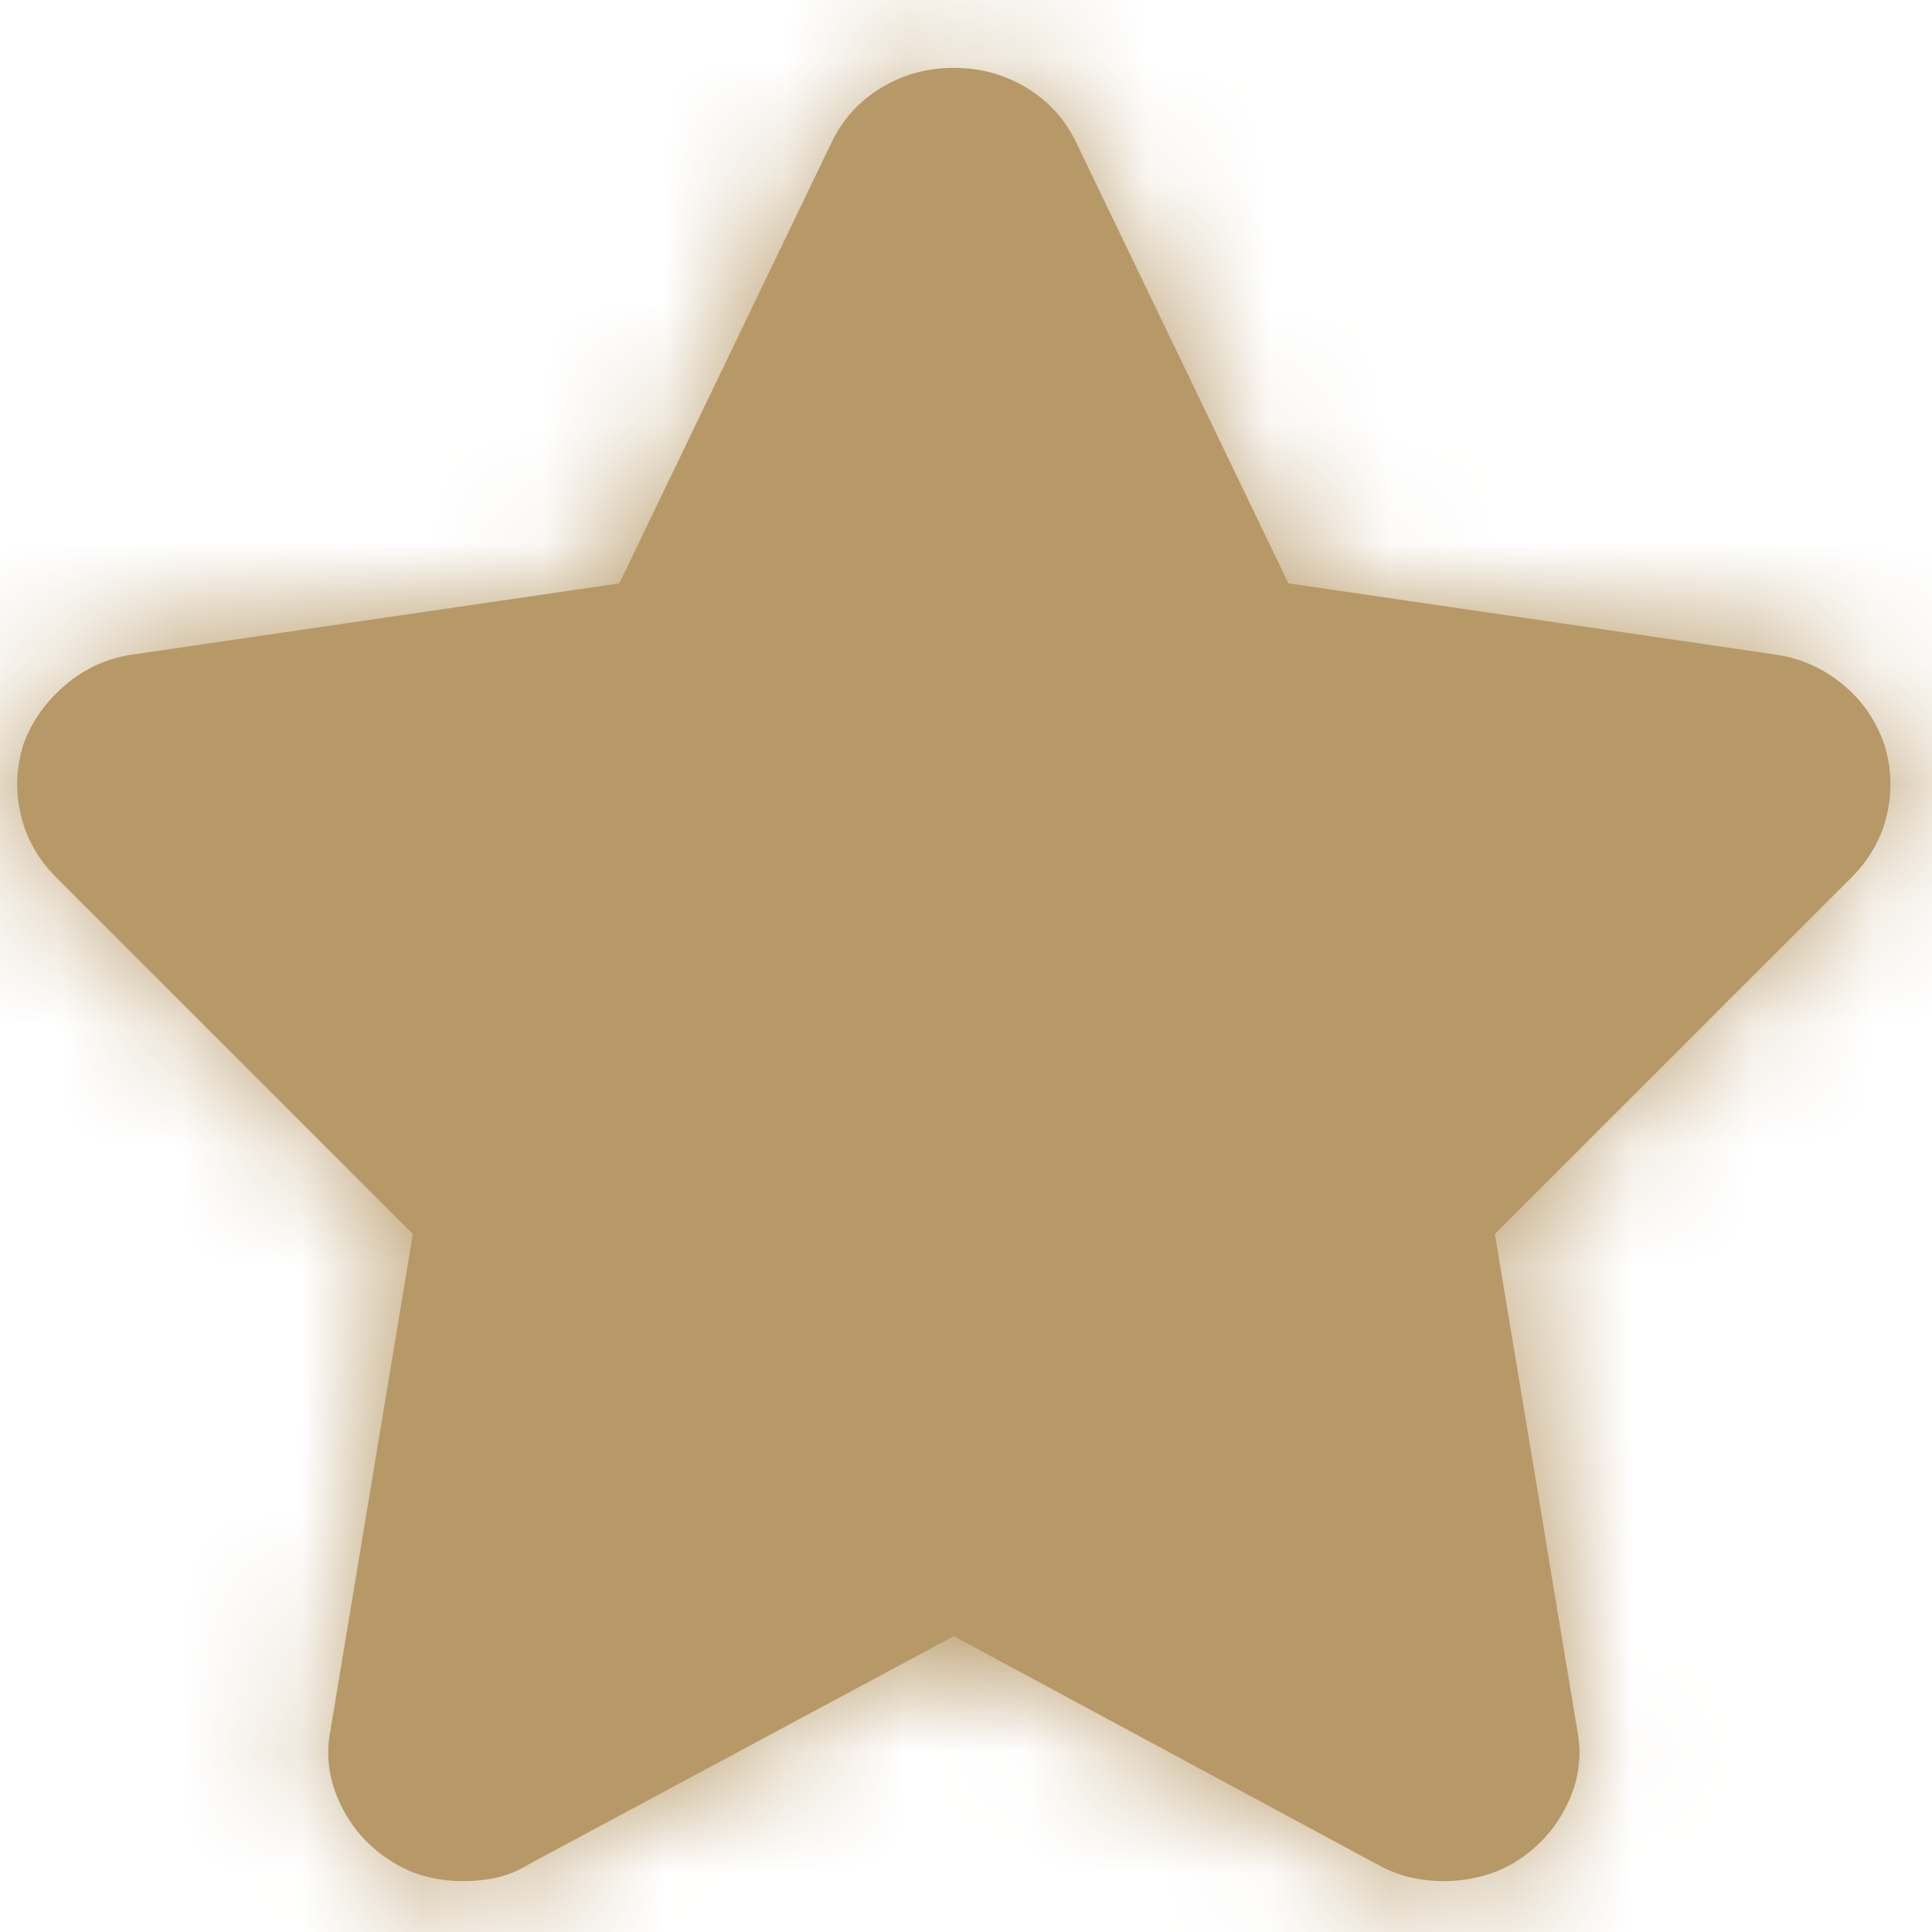 <?xml version="1.0" encoding="UTF-8"?>
<svg width="16px" height="16px" viewBox="0 0 16 16" version="1.1" xmlns="http://www.w3.org/2000/svg" xmlns:xlink="http://www.w3.org/1999/xlink">
    <!-- Generator: Sketch 51.2 (57519) - http://www.bohemiancoding.com/sketch -->
    <title>icon/star-outline copy 64</title>
    <desc>Created with Sketch.</desc>
    <defs>
        <path d="M7.899,0.562 C8.121,0.562 8.323,0.618 8.505,0.729 C8.687,0.84 8.823,0.991 8.914,1.183 L10.67,4.831 L14.711,5.422 C14.913,5.452 15.095,5.533 15.256,5.664 C15.418,5.795 15.534,5.962 15.604,6.163 C15.665,6.355 15.672,6.549 15.627,6.746 C15.582,6.943 15.483,7.117 15.332,7.268 L12.38,10.22 L13.061,14.322 C13.102,14.524 13.079,14.721 12.993,14.913 C12.907,15.105 12.779,15.261 12.607,15.382 C12.506,15.453 12.4,15.503 12.289,15.533 C12.178,15.564 12.067,15.579 11.956,15.579 C11.865,15.579 11.775,15.569 11.684,15.549 C11.593,15.528 11.502,15.493 11.411,15.443 L7.899,13.55 L4.372,15.443 C4.292,15.493 4.206,15.528 4.115,15.549 C4.024,15.569 3.933,15.579 3.843,15.579 C3.721,15.579 3.608,15.564 3.502,15.533 C3.396,15.503 3.293,15.453 3.192,15.382 C3.02,15.261 2.891,15.105 2.806,14.913 C2.72,14.721 2.697,14.524 2.738,14.322 L3.419,10.22 L0.467,7.268 C0.316,7.117 0.217,6.943 0.172,6.746 C0.126,6.549 0.134,6.355 0.194,6.163 C0.265,5.972 0.381,5.808 0.543,5.671 C0.704,5.535 0.886,5.452 1.088,5.422 L5.129,4.831 L6.885,1.183 C6.976,0.991 7.112,0.84 7.294,0.729 C7.476,0.618 7.677,0.562 7.899,0.562 Z" id="path-1"></path>
    </defs>
    <g id="Users" stroke="none" stroke-width="1" fill="none" fill-rule="evenodd">
        <g id="05-menu-copy-10" transform="translate(-787, -387)">
            <g id="icon/star" transform="translate(787, 387)">
                <g id="Rectangle-5">
                    <mask id="mask-2" fill="white">
                        <use xlink:href="#path-1"></use>
                    </mask>
                    <use id="Mask" fill="#B79967" xlink:href="#path-1"></use>
                    <g id="color/yellow" mask="url(#mask-2)" fill="#B79967">
                        <rect id="Rectangle-6" x="0" y="0" width="16" height="16"></rect>
                    </g>
                </g>
            </g>
        </g>
    </g>
</svg>